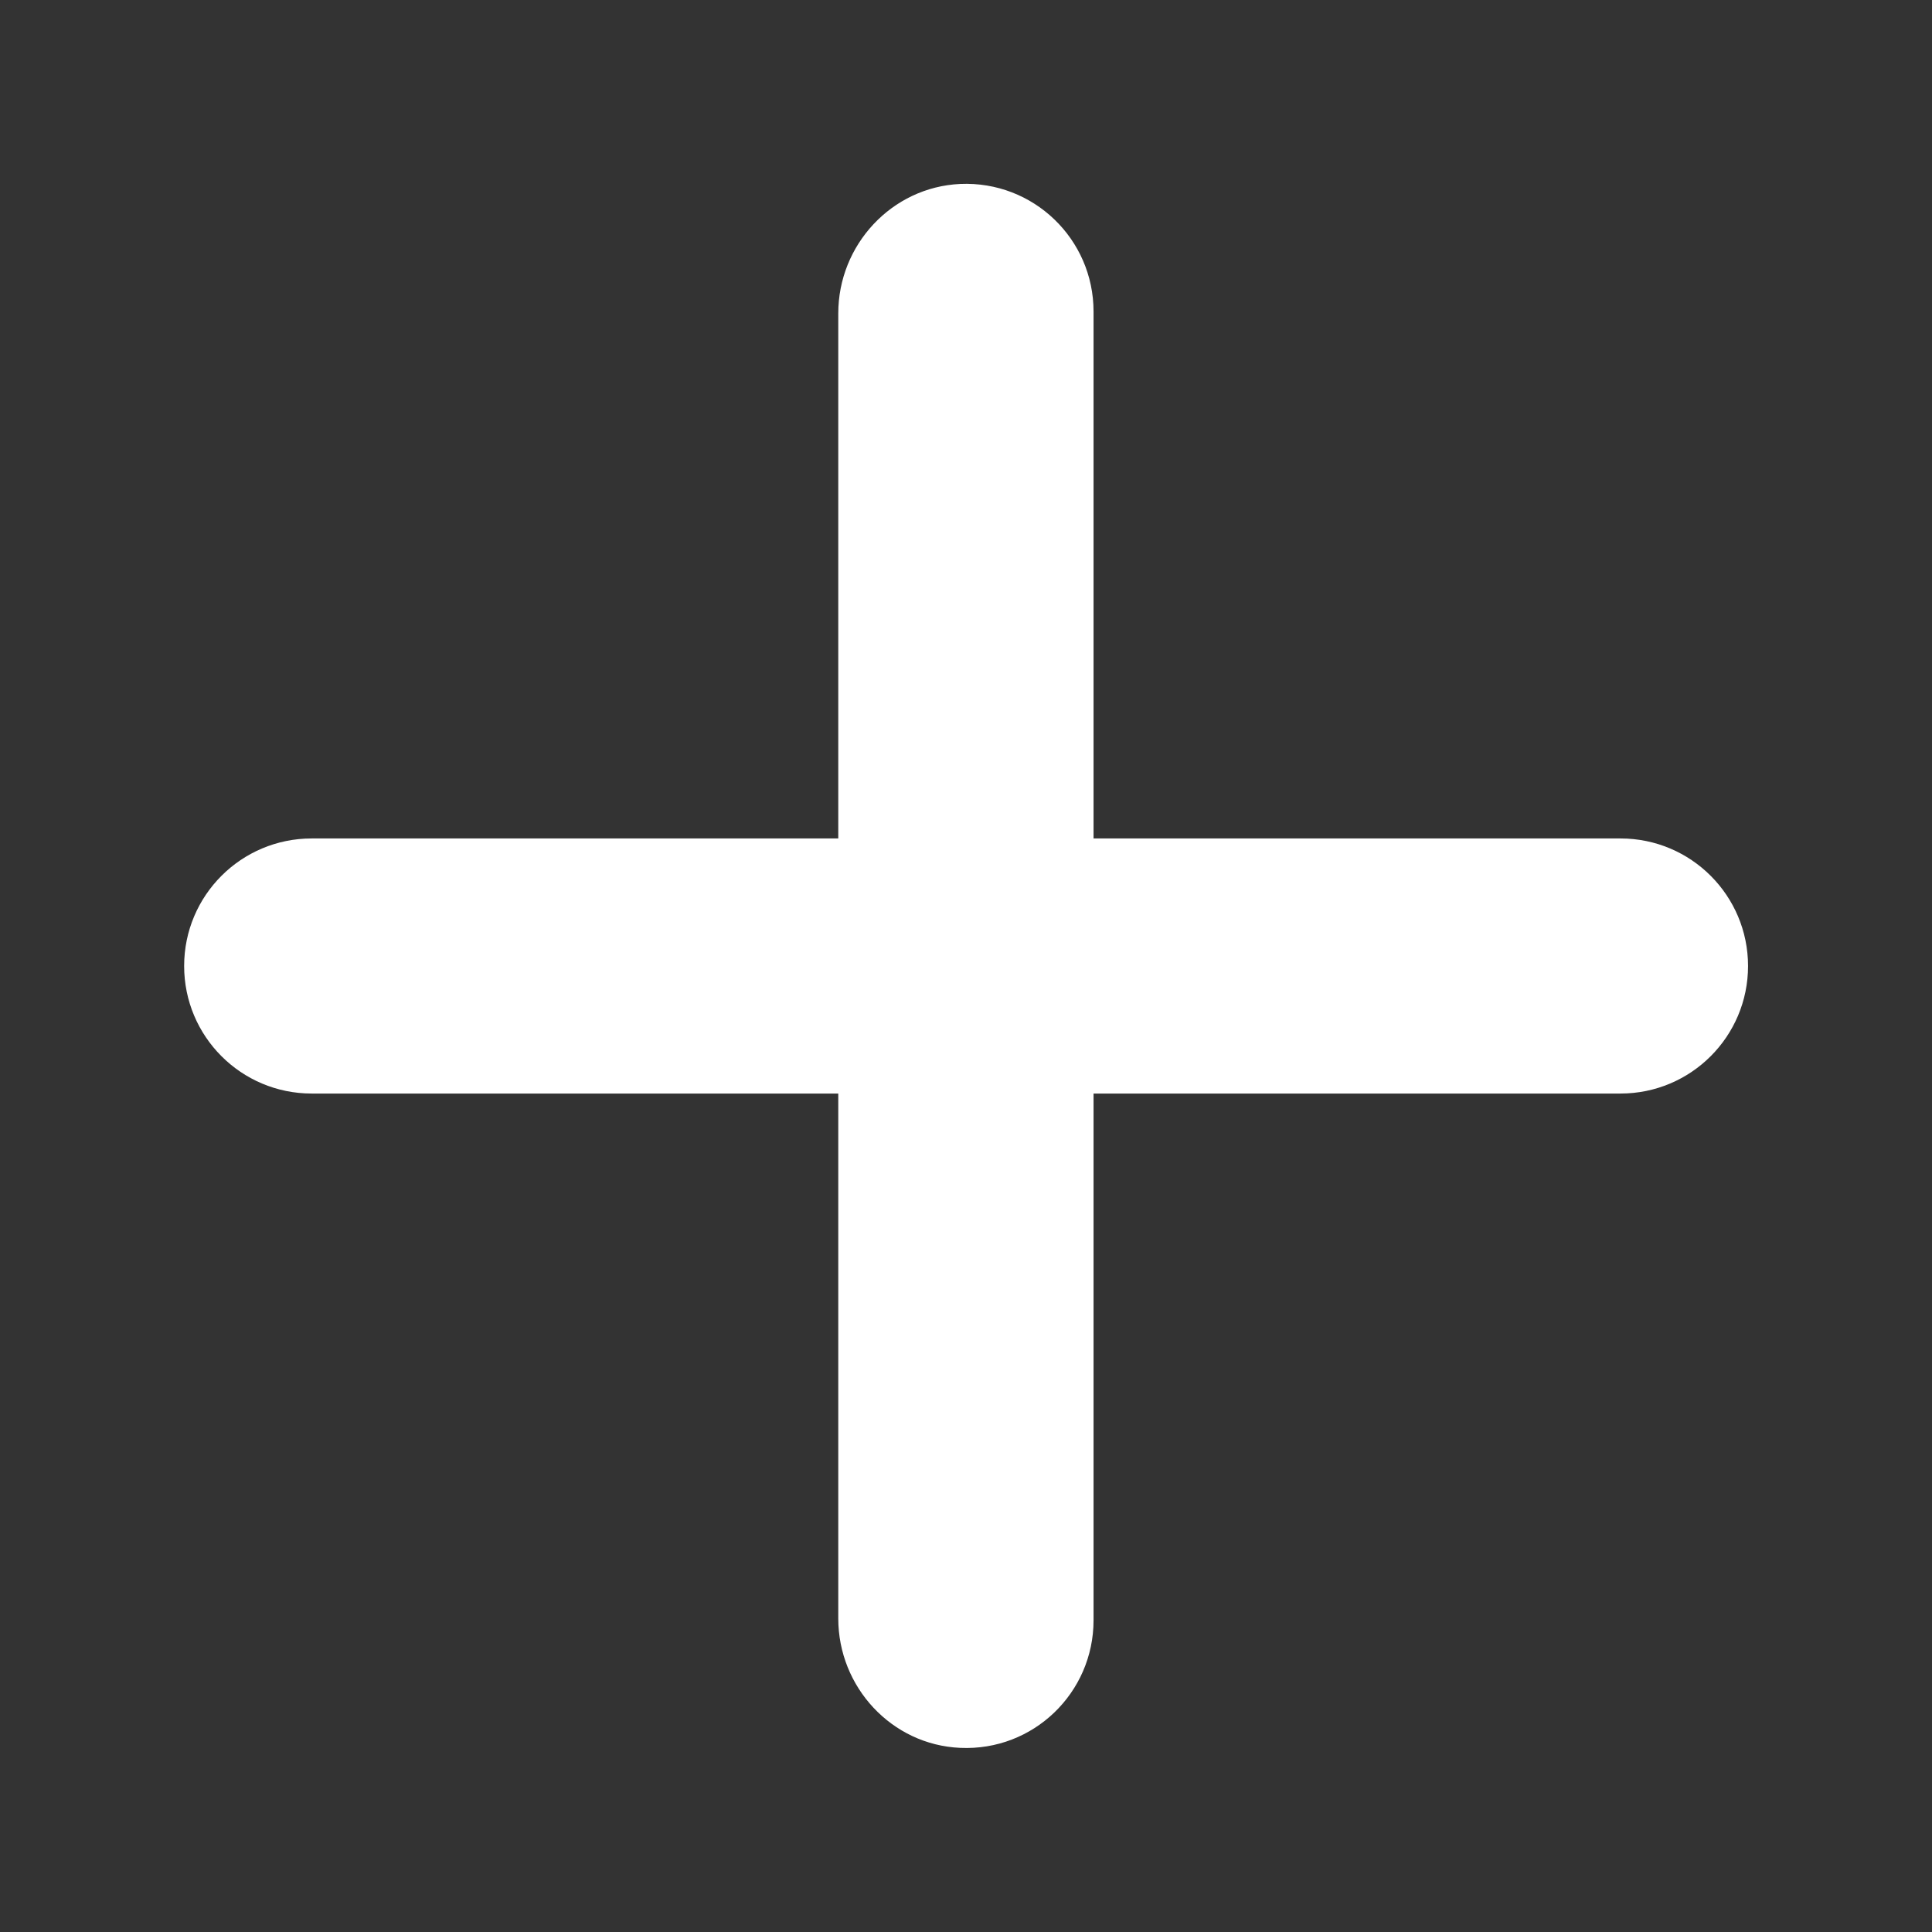 <?xml version="1.0" standalone="no"?><!DOCTYPE svg PUBLIC "-//W3C//DTD SVG 1.1//EN" "http://www.w3.org/Graphics/SVG/1.1/DTD/svg11.dtd"><svg t="1701962012068" class="icon" viewBox="0 0 1024 1024" version="1.1" xmlns="http://www.w3.org/2000/svg" p-id="6287" xmlns:xlink="http://www.w3.org/1999/xlink" width="200" height="200"><rect x="0" y="0" width="1024" height="1024" fill="#333333" stroke="none"/><path d="M508.9 926.4c-36.3-1.6-64.6-32.2-64.6-68.6V166.1c0-36.3 28.3-66.9 64.6-68.6 38.8-1.7 70.7 29.2 70.7 67.6v693.7c0 38.4-31.9 69.4-70.7 67.6z" fill="#ffffff" p-id="6288"></path><path d="M858.9 579.6H165.2c-37.4 0-67.6-30.3-67.6-67.6 0-37.4 30.3-67.6 67.6-67.6h693.7c37.4 0 67.6 30.3 67.6 67.6 0 37.4-30.3 67.6-67.6 67.6z" fill="#ffffff" p-id="6289"></path></svg>